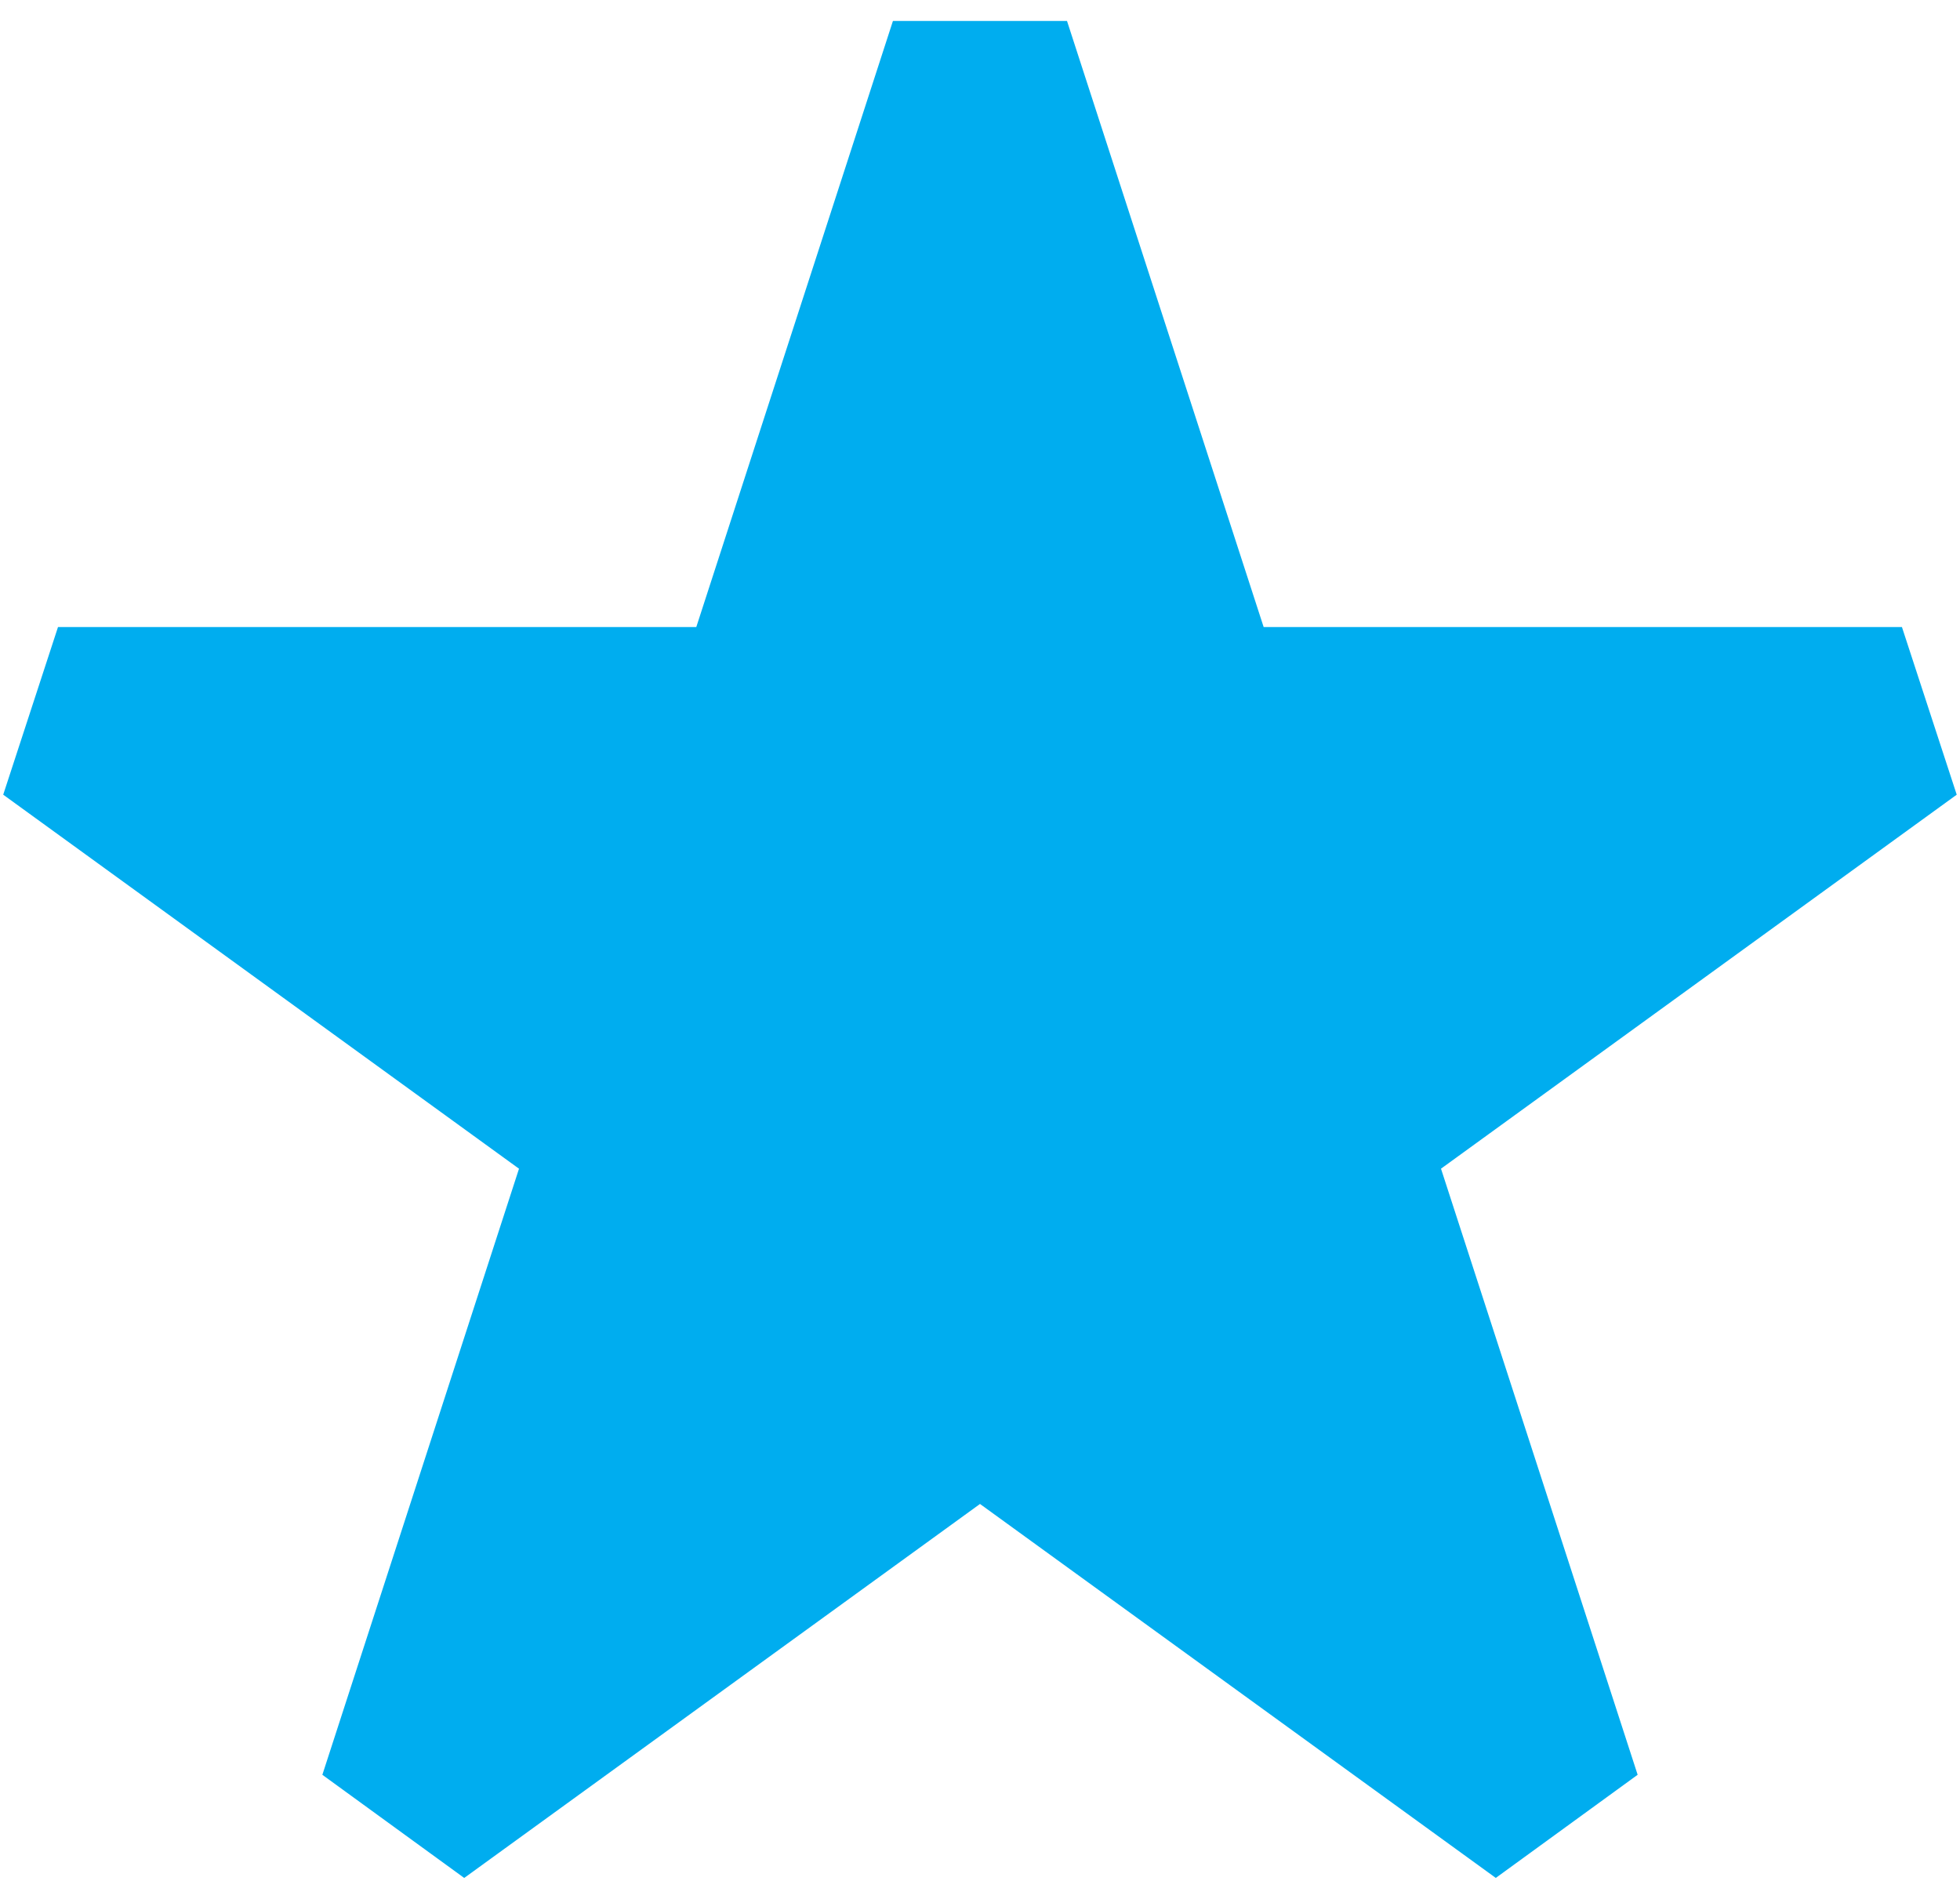 <?xml version="1.0" encoding="UTF-8"?>
<svg width="64px" height="62px" viewBox="0 0 64 62" version="1.1" xmlns="http://www.w3.org/2000/svg" xmlns:xlink="http://www.w3.org/1999/xlink">
    <!-- Generator: Sketch 42 (36781) - http://www.bohemiancoding.com/sketch -->
    <title>Ebene_58</title>
    <desc>Created with Sketch.</desc>
    <defs></defs>
    <g id="v02_salestracker" stroke="none" stroke-width="1" fill="none" fill-rule="evenodd">
        <g id="02.1a_maintenance_on_progress" transform="translate(-460, -1742)" fill="#00ADEF">
            <g id="additional-service" transform="translate(460, 1737)">
                <g id="favorite_ranking_line" transform="translate(0, 5)">
                    <g id="Ebene_58">
                        <polygon id="Shape" points="32 49.105 15.158 61.316 10.526 57.948 16.947 38.159 0.105 25.947 1.894 20.473 22.736 20.473 29.157 0.684 34.841 0.684 41.262 20.473 62.104 20.473 63.893 25.947 47.053 38.158 53.474 57.947 48.842 61.315 32 49.105"></polygon>
                    </g>
                </g>
            </g>
        </g>
    </g>
</svg>
